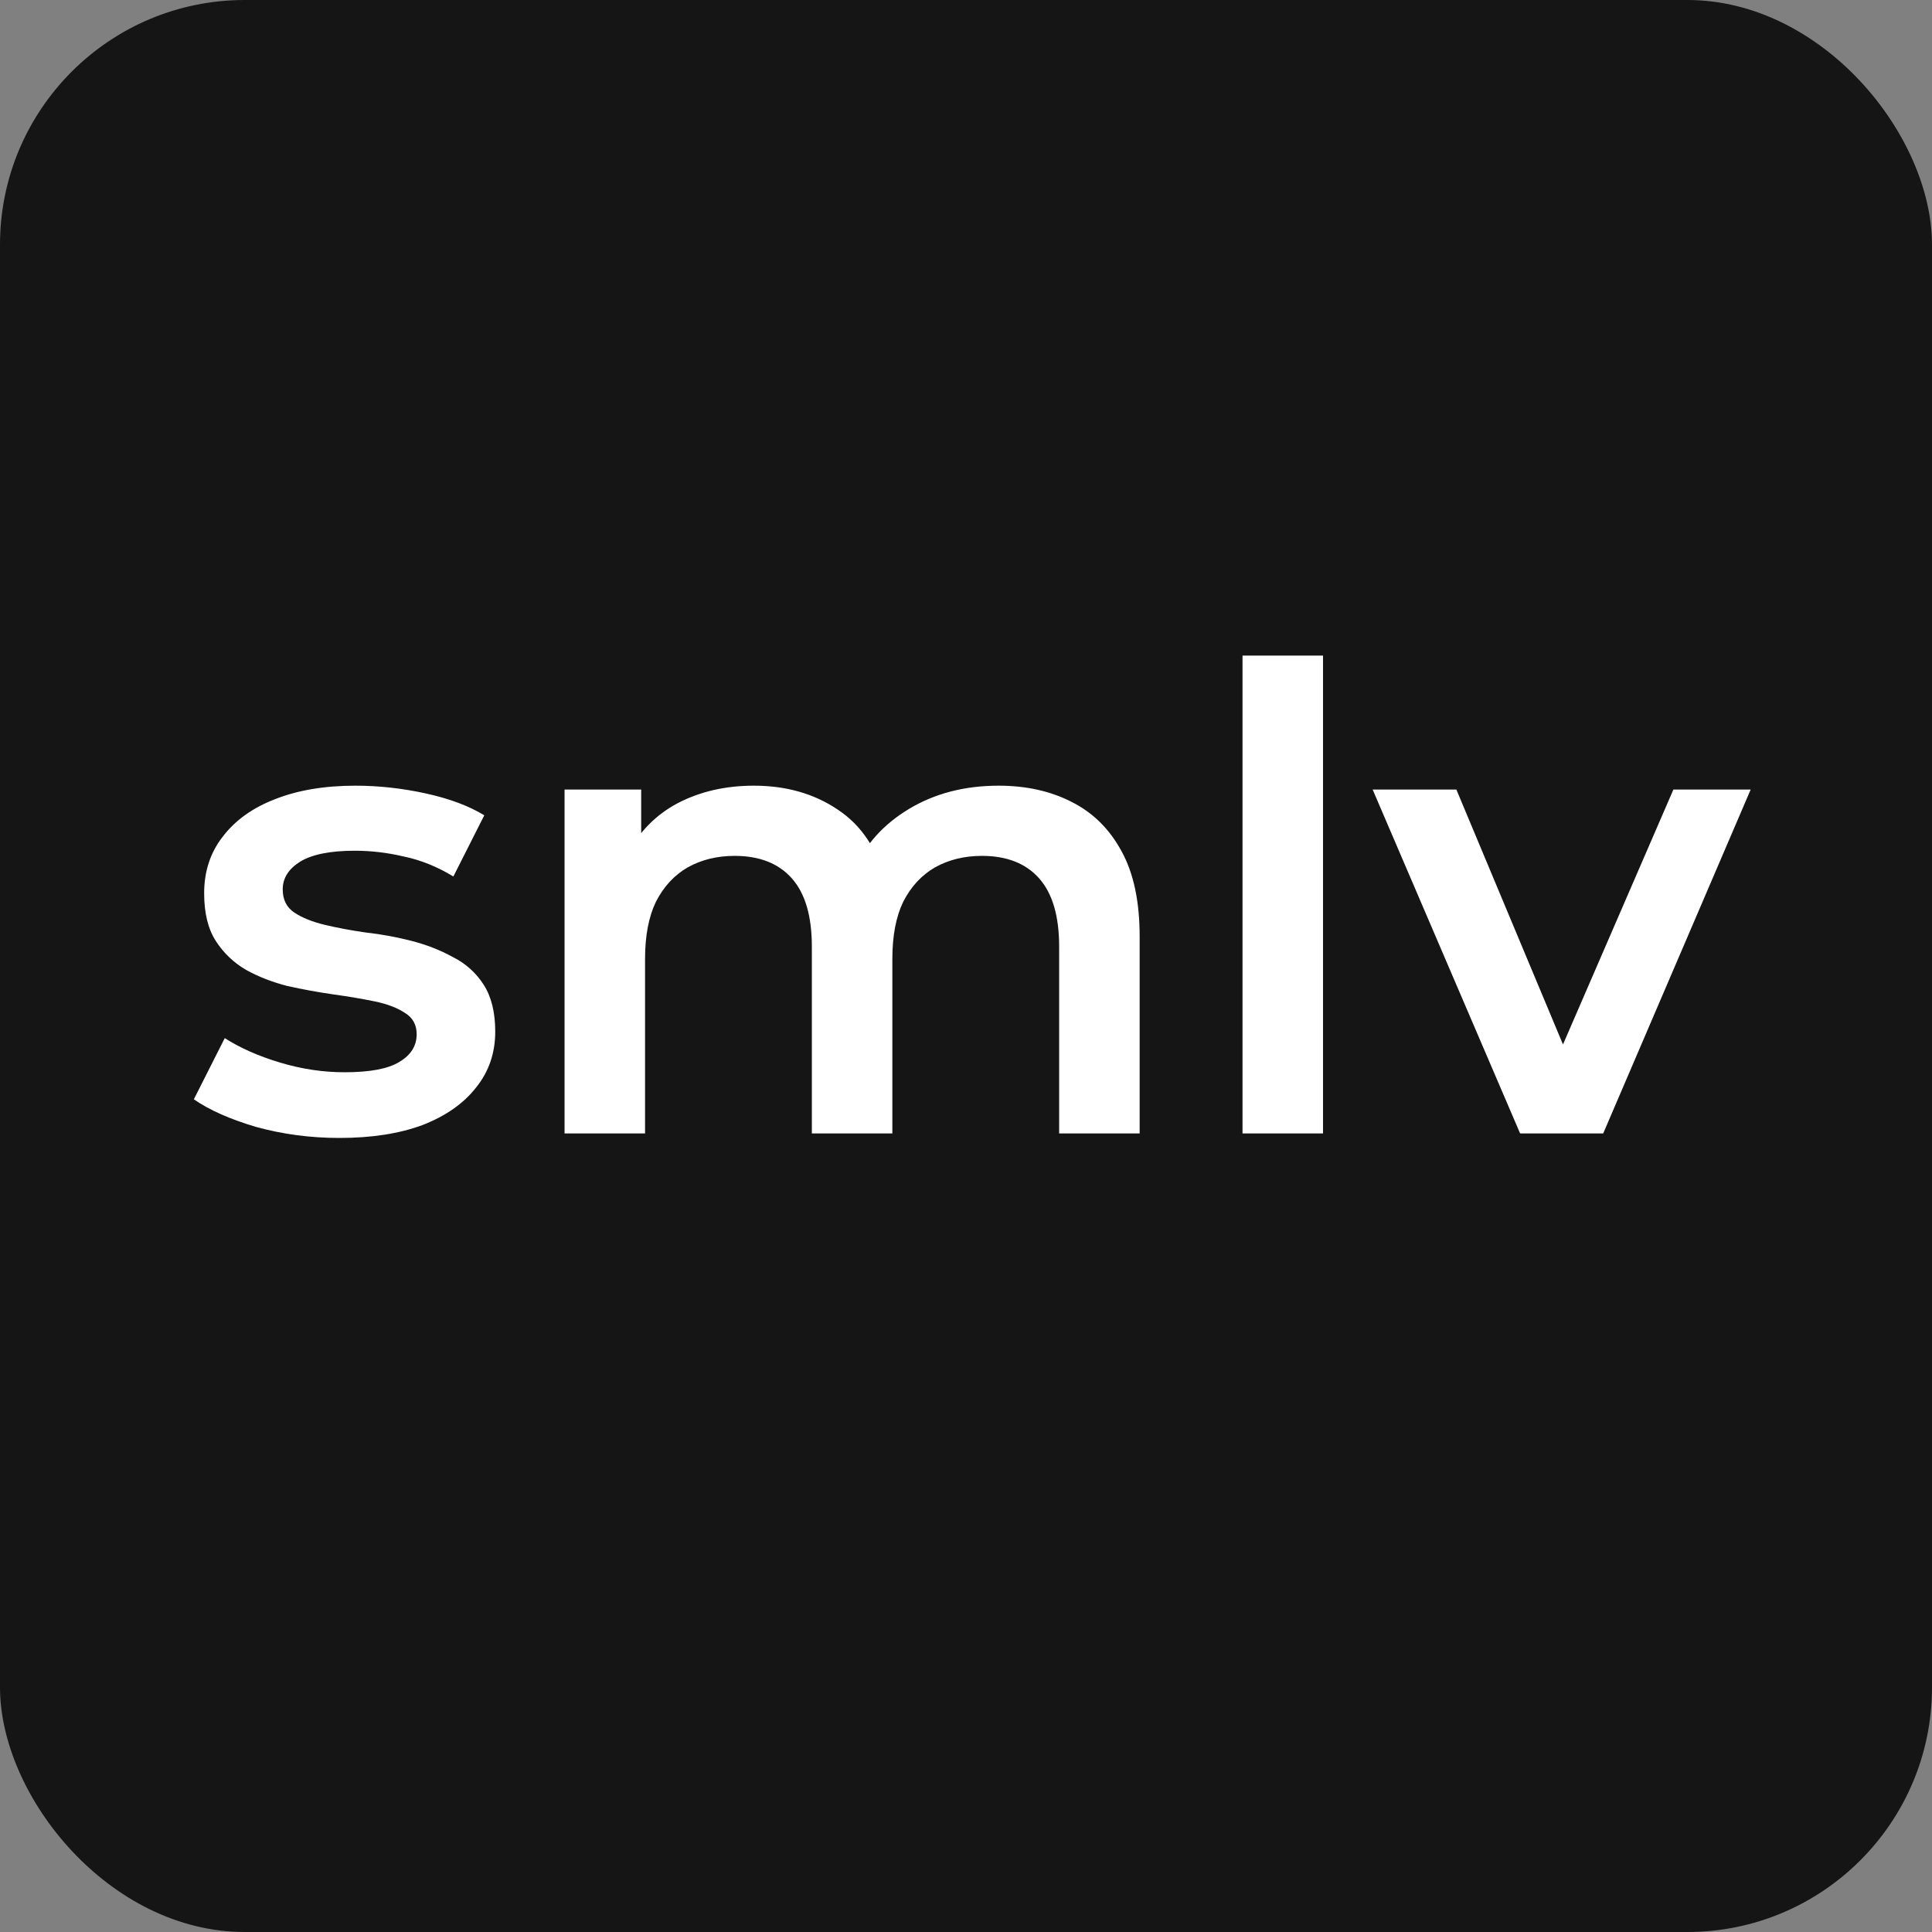 <svg width="150" height="150" viewBox="0 0 150 150" fill="none" xmlns="http://www.w3.org/2000/svg">
<rect x="0" y="0" width="150" height="150" fill="#808080" stroke="none"/>
<rect width="150" height="150" rx="19" fill="#151515"/>
<path d="M26.35 88.35C24.117 88.35 21.967 88.067 19.9 87.5C17.867 86.9 16.25 86.183 15.05 85.35L17.45 80.6C18.65 81.367 20.083 82 21.75 82.5C23.417 83 25.083 83.25 26.75 83.25C28.717 83.25 30.133 82.983 31 82.45C31.9 81.917 32.35 81.2 32.35 80.3C32.35 79.567 32.05 79.017 31.45 78.65C30.85 78.25 30.067 77.95 29.1 77.75C28.133 77.55 27.05 77.367 25.85 77.2C24.683 77.033 23.5 76.817 22.3 76.55C21.133 76.25 20.067 75.833 19.1 75.3C18.133 74.733 17.35 73.983 16.75 73.05C16.15 72.117 15.85 70.883 15.85 69.35C15.85 67.65 16.333 66.183 17.3 64.95C18.267 63.683 19.617 62.717 21.35 62.05C23.117 61.35 25.2 61 27.6 61C29.4 61 31.217 61.2 33.05 61.6C34.883 62 36.4 62.567 37.6 63.3L35.2 68.05C33.933 67.283 32.65 66.767 31.35 66.5C30.083 66.2 28.817 66.05 27.55 66.05C25.65 66.05 24.233 66.333 23.3 66.9C22.4 67.467 21.95 68.183 21.95 69.05C21.95 69.85 22.25 70.45 22.85 70.85C23.45 71.25 24.233 71.567 25.2 71.8C26.167 72.033 27.233 72.233 28.4 72.4C29.6 72.533 30.783 72.75 31.95 73.05C33.117 73.35 34.183 73.767 35.15 74.3C36.15 74.8 36.95 75.517 37.55 76.45C38.15 77.383 38.45 78.6 38.45 80.1C38.45 81.767 37.95 83.217 36.95 84.45C35.983 85.683 34.6 86.65 32.8 87.35C31 88.017 28.85 88.35 26.35 88.35ZM77.532 61C79.666 61 81.549 61.417 83.182 62.25C84.849 63.083 86.149 64.367 87.082 66.1C88.016 67.8 88.482 70 88.482 72.7V88H82.232V73.5C82.232 71.133 81.716 69.367 80.682 68.2C79.649 67.033 78.166 66.45 76.232 66.45C74.866 66.45 73.649 66.75 72.582 67.35C71.549 67.95 70.732 68.833 70.132 70C69.566 71.167 69.282 72.65 69.282 74.45V88H63.032V73.5C63.032 71.133 62.516 69.367 61.482 68.2C60.449 67.033 58.966 66.45 57.032 66.45C55.666 66.45 54.449 66.75 53.382 67.35C52.349 67.95 51.532 68.833 50.932 70C50.366 71.167 50.082 72.65 50.082 74.45V88H43.832V61.3H49.782V68.4L48.732 66.3C49.632 64.567 50.932 63.25 52.632 62.35C54.366 61.45 56.332 61 58.532 61C61.032 61 63.199 61.617 65.032 62.85C66.899 64.083 68.132 65.95 68.732 68.45L66.282 67.6C67.149 65.6 68.582 64 70.582 62.8C72.582 61.6 74.899 61 77.532 61ZM96.469 88V50.9H102.719V88H96.469ZM118.022 88L106.572 61.3H113.072L122.922 84.85H119.722L129.922 61.3H135.922L124.472 88H118.022Z" fill="white"/>
</svg>
